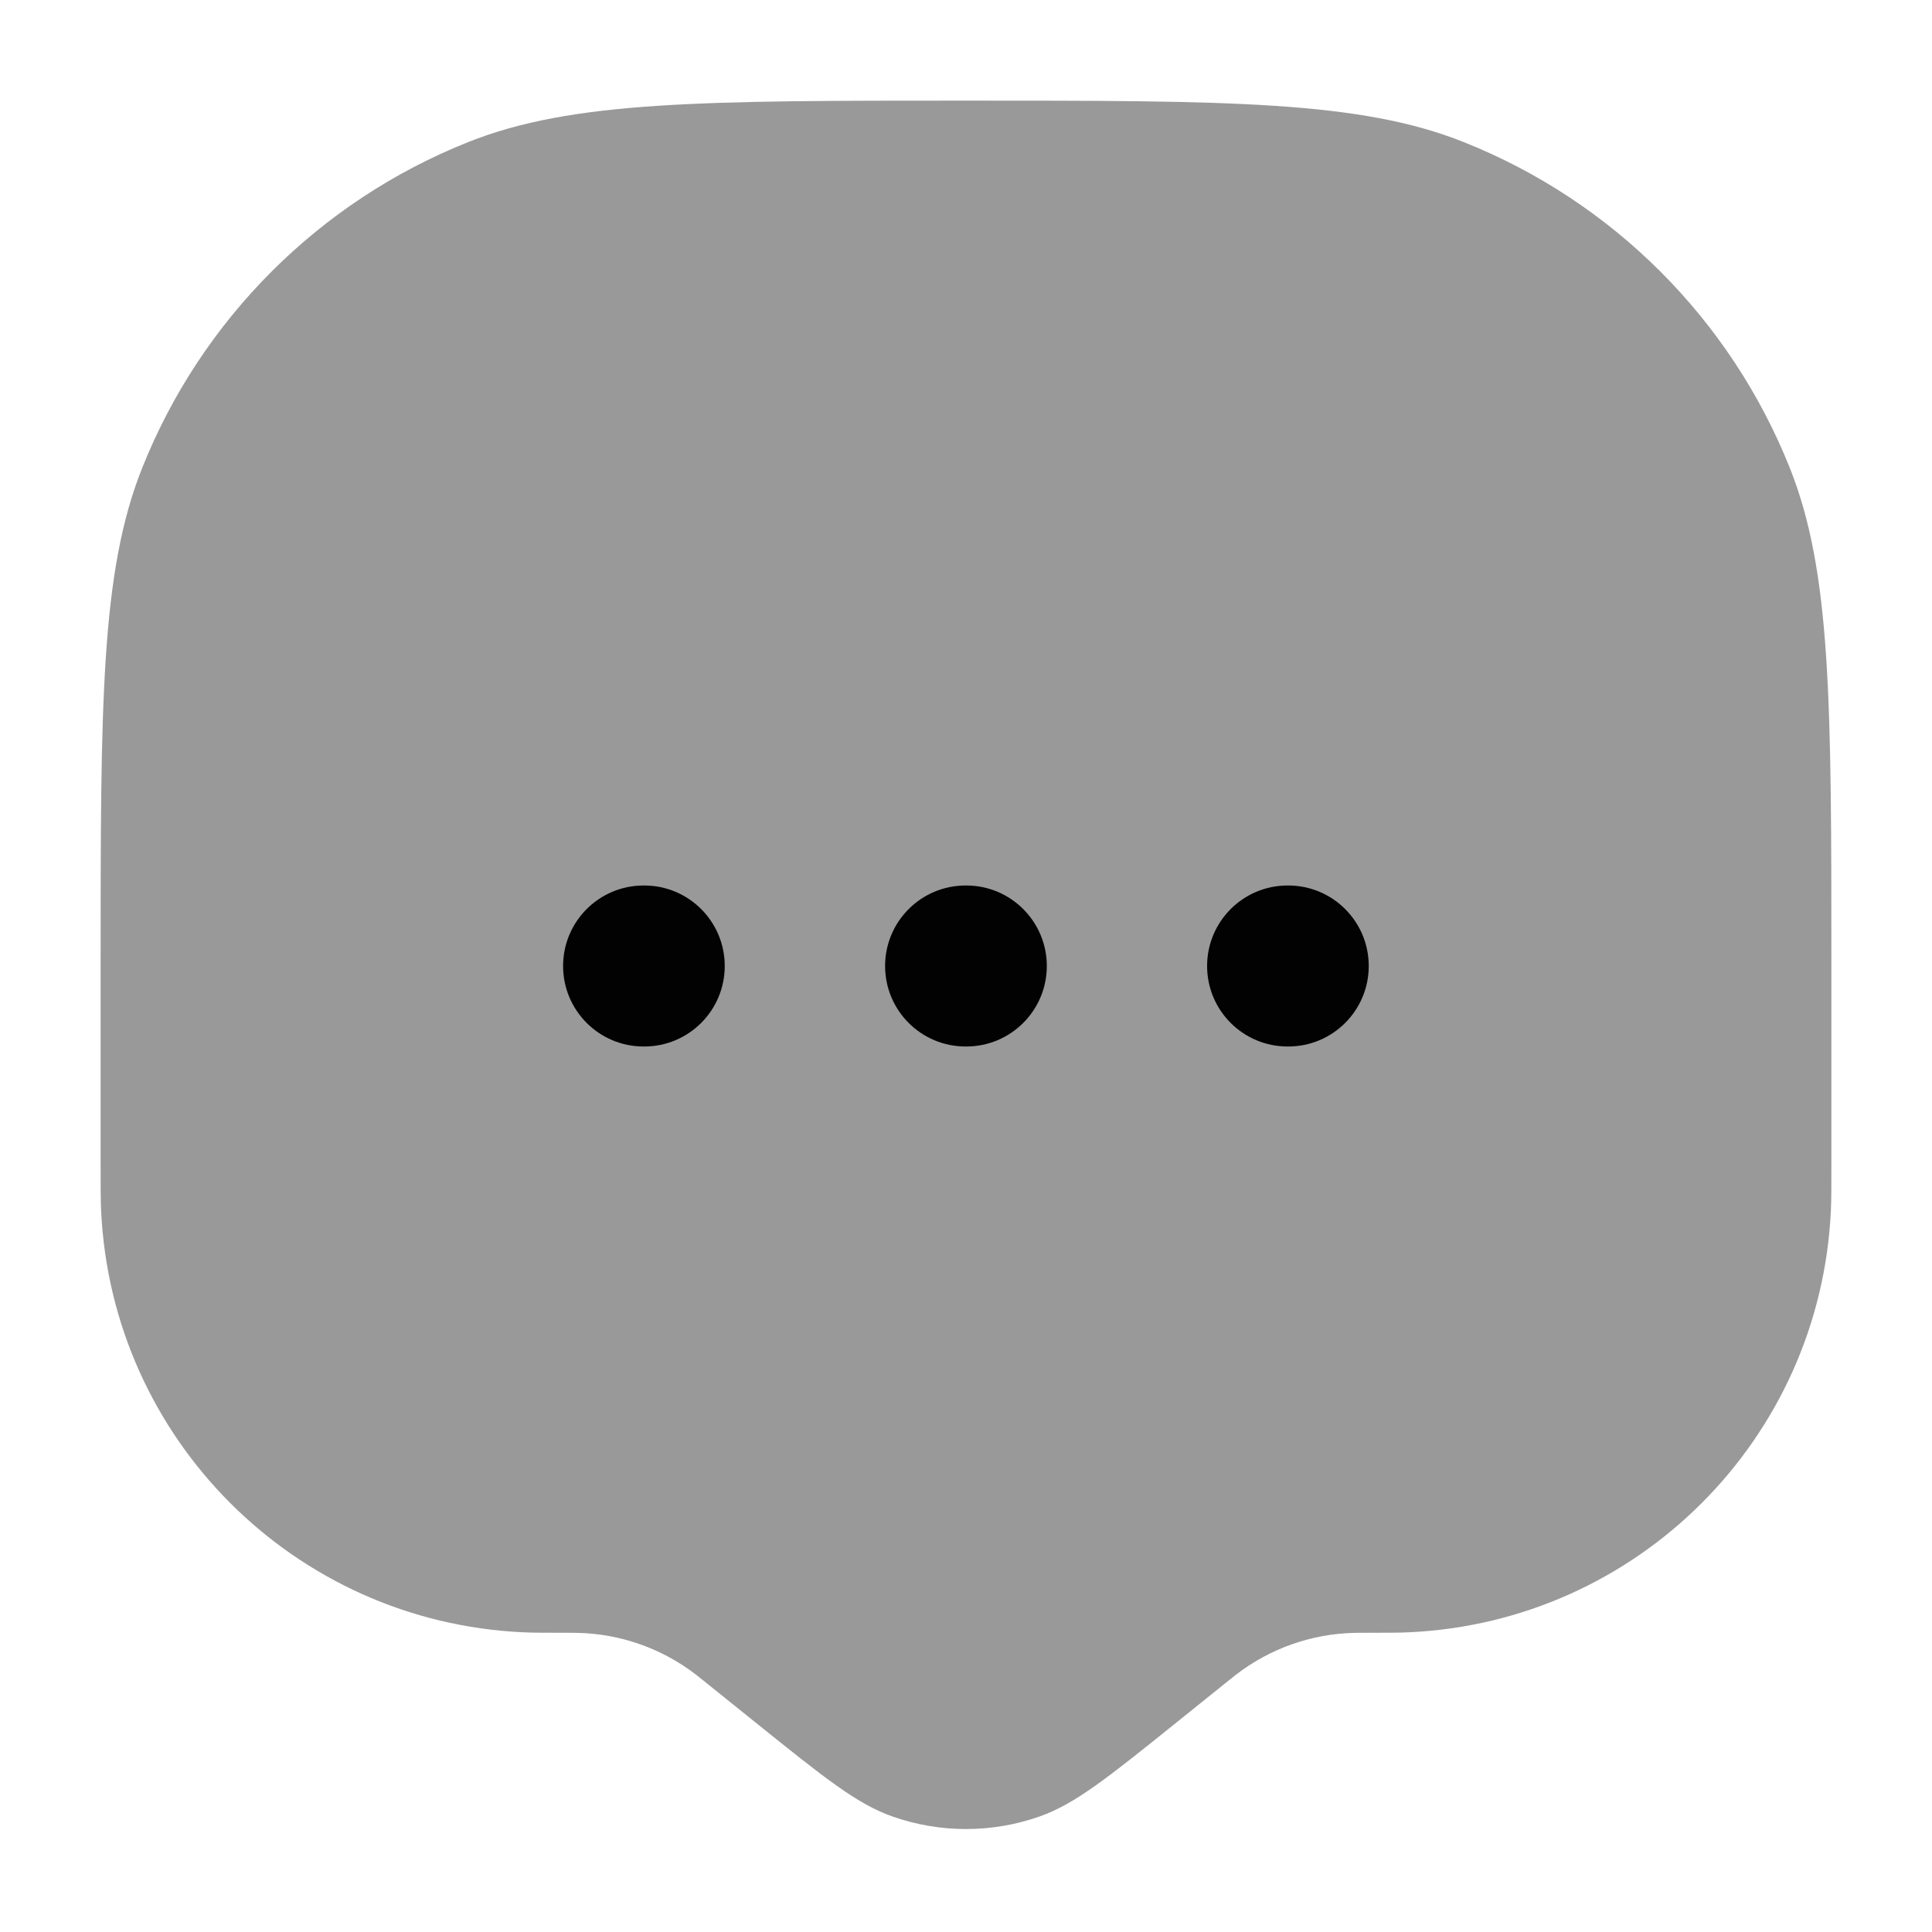 <svg width="24" height="24" viewBox="0 0 24 24" fill="none" xmlns="http://www.w3.org/2000/svg">
<path opacity="0.4" d="M1.25 14.465V12C1.25 8.739 1.25 7.109 1.765 5.816C2.502 3.967 3.967 2.502 5.816 1.765C7.109 1.25 8.739 1.25 12 1.25C15.261 1.25 16.891 1.25 18.183 1.765C20.033 2.502 21.498 3.967 22.235 5.816C22.75 7.109 22.75 8.739 22.75 12V14.465C22.75 14.76 22.75 14.908 22.744 15.033C22.615 17.874 20.341 20.148 17.5 20.277C17.375 20.283 17.227 20.283 16.931 20.283C16.881 20.283 16.856 20.283 16.831 20.284C16.295 20.294 15.777 20.477 15.352 20.805C15.333 20.82 15.313 20.835 15.274 20.867L14.585 21.421C13.766 22.079 13.357 22.409 12.914 22.565C12.322 22.773 11.678 22.773 11.086 22.565C10.643 22.409 10.234 22.079 9.415 21.421L8.726 20.867C8.687 20.835 8.667 20.82 8.648 20.805C8.223 20.477 7.705 20.294 7.168 20.284C7.144 20.283 7.119 20.283 7.068 20.283C6.773 20.283 6.625 20.283 6.5 20.277C3.659 20.148 1.385 17.874 1.256 15.033C1.25 14.908 1.25 14.76 1.25 14.465Z" fill="#020203"/>
<path fill-rule="evenodd" clip-rule="evenodd" d="M6.995 12C6.995 11.448 7.442 11 7.995 11H8.003C8.556 11 9.003 11.448 9.003 12C9.003 12.552 8.556 13 8.003 13H7.995C7.442 13 6.995 12.552 6.995 12Z" fill="#020203"/>
<path fill-rule="evenodd" clip-rule="evenodd" d="M10.995 12C10.995 11.448 11.442 11 11.995 11H12.004C12.556 11 13.004 11.448 13.004 12C13.004 12.552 12.556 13 12.004 13H11.995C11.442 13 10.995 12.552 10.995 12Z" fill="#020203"/>
<path fill-rule="evenodd" clip-rule="evenodd" d="M14.995 12C14.995 11.448 15.442 11 15.995 11H16.003C16.556 11 17.003 11.448 17.003 12C17.003 12.552 16.556 13 16.003 13H15.995C15.442 13 14.995 12.552 14.995 12Z" fill="#020203"/>
</svg>
